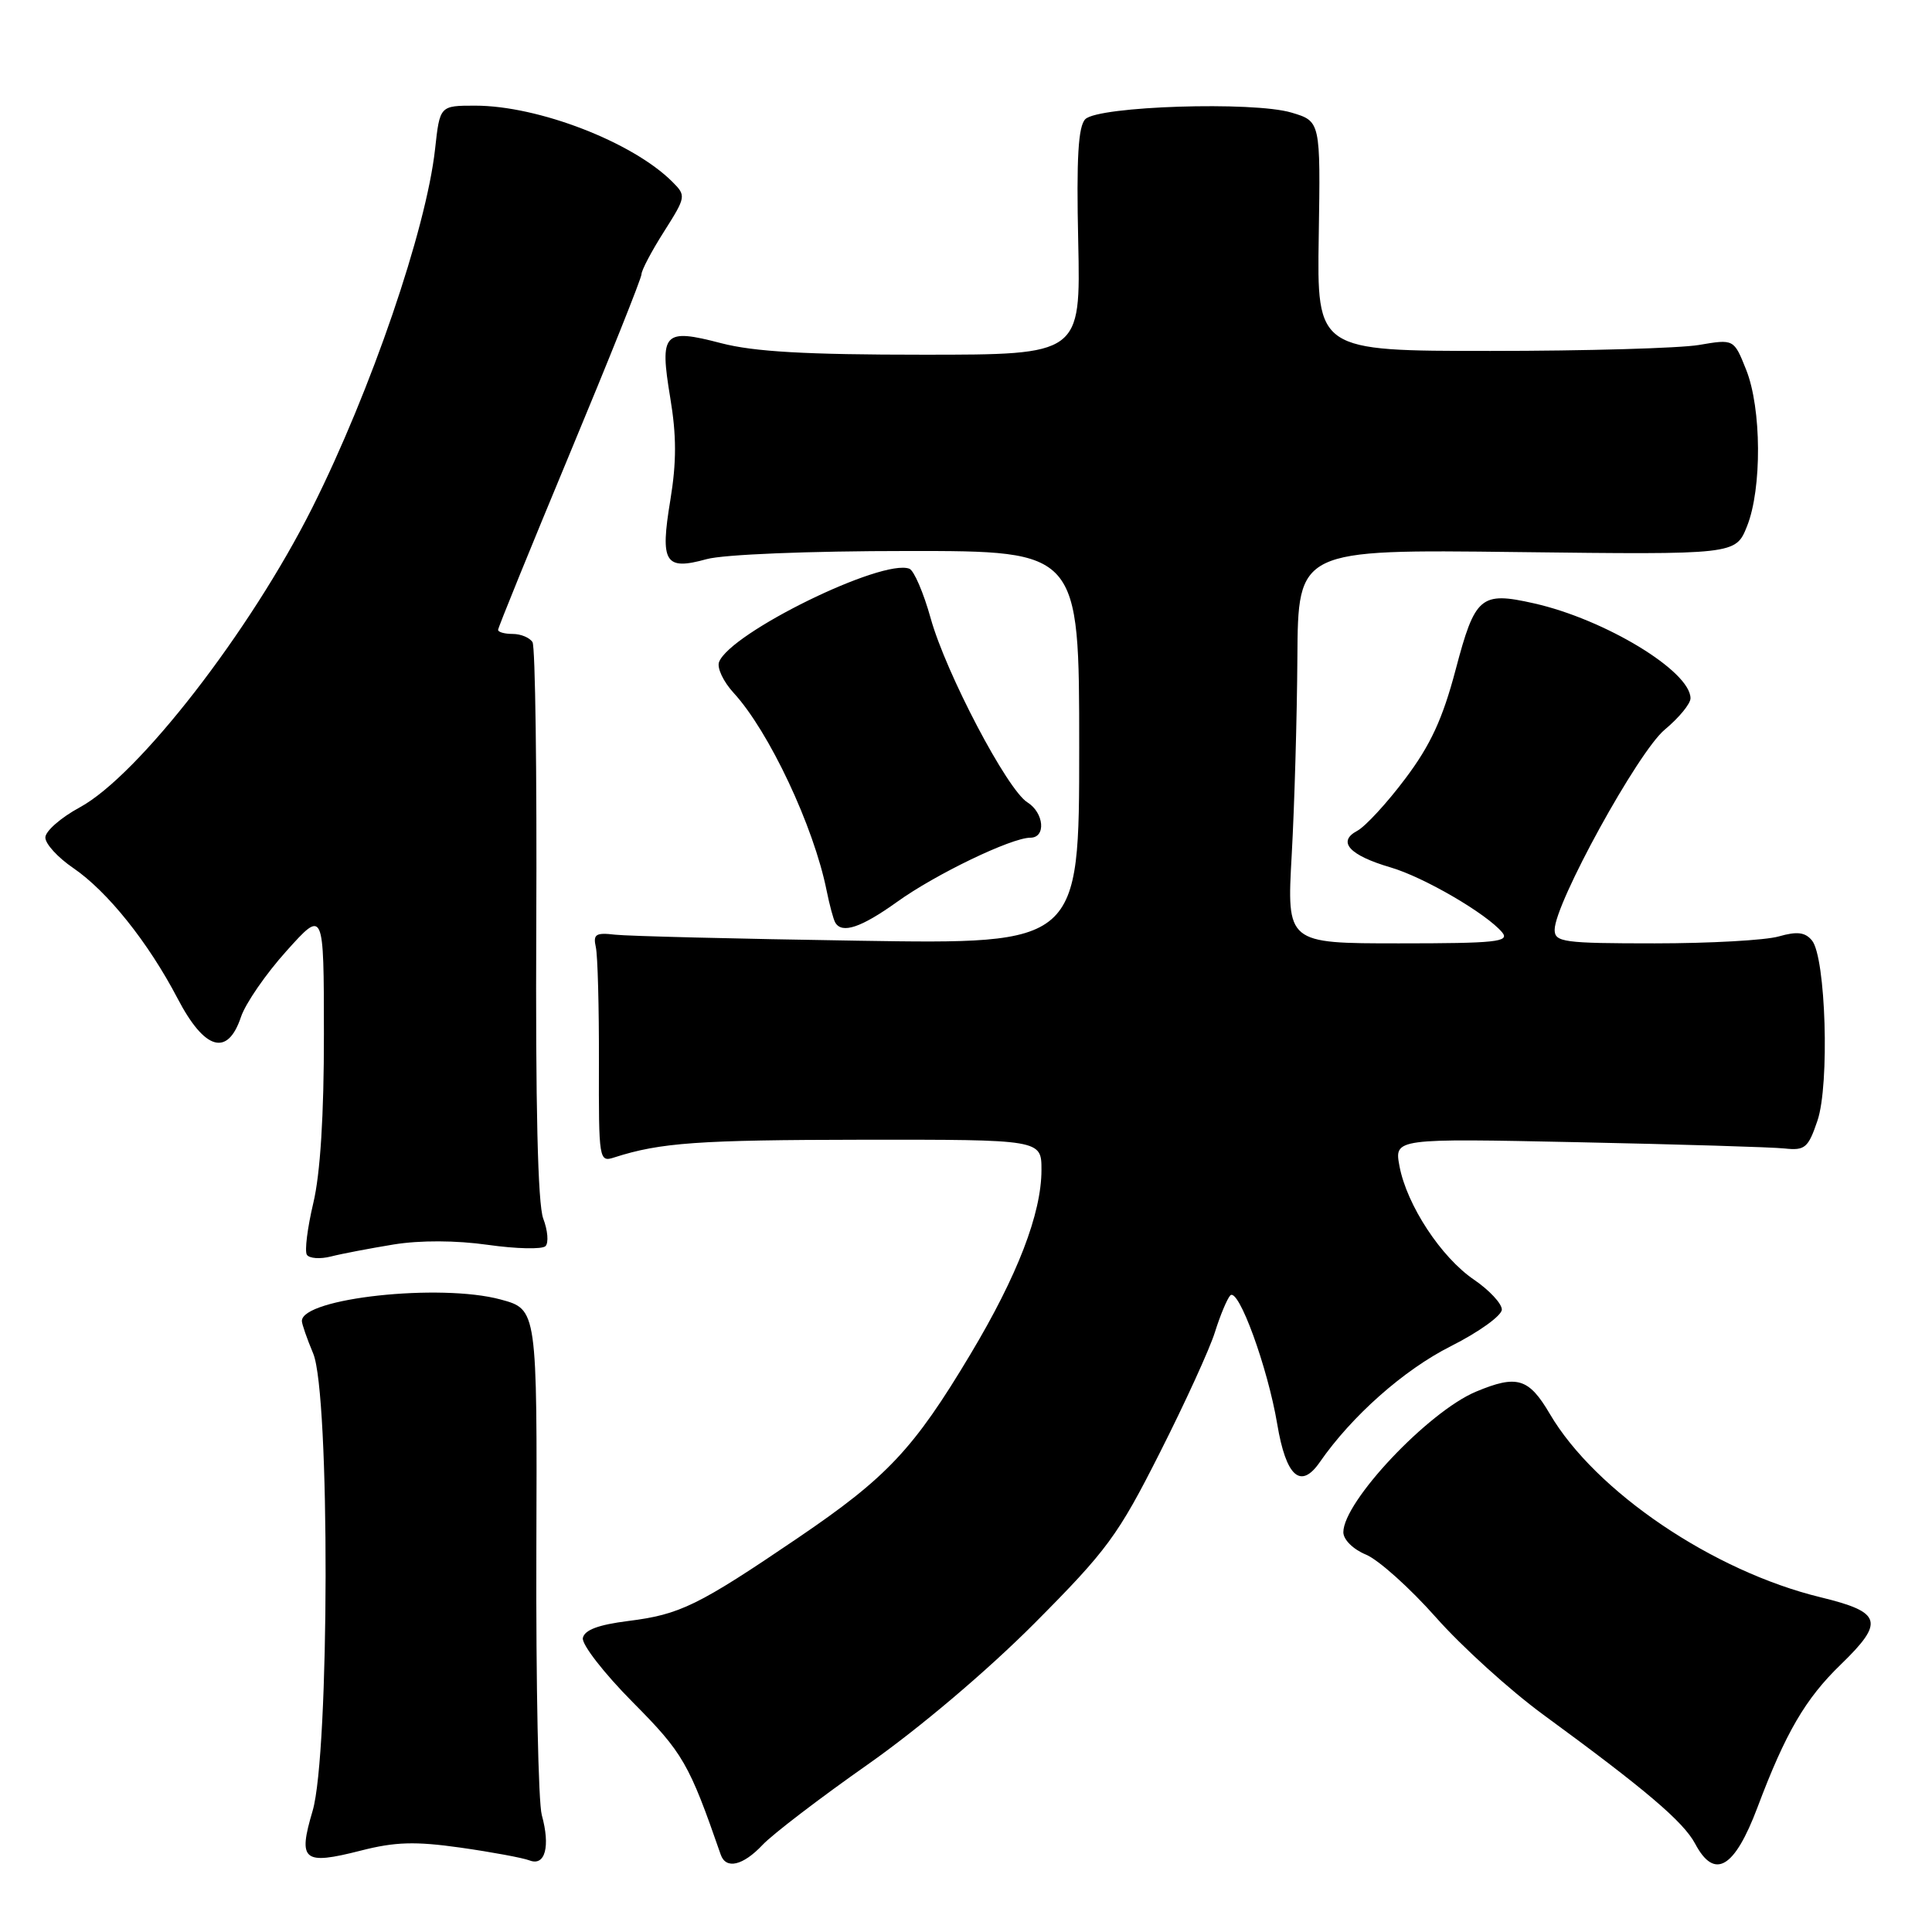 <?xml version="1.0" encoding="UTF-8" standalone="no"?>
<!DOCTYPE svg PUBLIC "-//W3C//DTD SVG 1.1//EN" "http://www.w3.org/Graphics/SVG/1.1/DTD/svg11.dtd" >
<svg xmlns="http://www.w3.org/2000/svg" xmlns:xlink="http://www.w3.org/1999/xlink" version="1.1" viewBox="0 0 256 256">
 <g >
 <path fill="currentColor"
d=" M 61.02 244.82 C 65.16 245.41 69.28 246.17 70.18 246.52 C 72.24 247.31 72.94 244.67 71.79 240.50 C 71.33 238.85 71.01 223.10 71.07 205.50 C 71.18 173.50 71.18 173.50 66.34 172.19 C 58.33 170.02 40.00 172.01 40.00 175.04 C 40.00 175.43 40.67 177.37 41.50 179.35 C 43.74 184.70 43.67 232.37 41.42 239.96 C 39.46 246.57 40.17 247.16 47.79 245.22 C 52.35 244.05 55.01 243.97 61.02 244.82 Z  M 101.05 244.45 C 102.37 243.05 108.63 238.26 114.97 233.81 C 121.83 228.99 130.77 221.42 137.06 215.11 C 146.71 205.41 148.14 203.47 153.68 192.50 C 157.02 185.90 160.31 178.70 160.99 176.50 C 161.68 174.30 162.59 172.12 163.01 171.66 C 164.08 170.50 167.97 181.15 169.24 188.70 C 170.40 195.65 172.34 197.40 174.86 193.77 C 179.11 187.63 186.02 181.51 192.24 178.38 C 195.96 176.51 199.00 174.32 199.00 173.52 C 199.00 172.73 197.34 170.95 195.32 169.57 C 190.96 166.61 186.41 159.68 185.44 154.53 C 184.75 150.84 184.75 150.84 209.12 151.35 C 222.53 151.63 234.84 152.00 236.48 152.18 C 239.17 152.47 239.60 152.10 240.82 148.50 C 242.45 143.73 241.93 126.82 240.09 124.61 C 239.19 123.52 238.12 123.39 235.70 124.08 C 233.95 124.59 226.55 125.00 219.26 125.00 C 207.17 125.00 206.00 124.84 206.00 123.20 C 206.00 119.72 217.07 99.58 220.59 96.68 C 222.46 95.12 224.00 93.26 224.00 92.53 C 224.00 88.93 212.65 82.05 203.23 79.94 C 196.20 78.36 195.45 79.00 192.89 88.70 C 191.16 95.25 189.56 98.72 186.21 103.17 C 183.79 106.40 180.92 109.51 179.84 110.09 C 177.15 111.52 178.79 113.33 184.24 114.93 C 188.69 116.23 196.98 121.07 199.05 123.55 C 200.08 124.80 198.23 125.00 185.37 125.00 C 170.50 125.00 170.50 125.00 171.16 113.25 C 171.52 106.79 171.86 95.04 171.91 87.15 C 172.00 72.80 172.00 72.80 200.99 73.15 C 229.98 73.50 229.98 73.50 231.49 69.73 C 233.48 64.76 233.42 54.09 231.37 48.98 C 229.75 44.92 229.75 44.92 225.12 45.71 C 222.58 46.14 210.15 46.50 197.50 46.50 C 174.50 46.50 174.50 46.50 174.74 31.29 C 174.98 16.07 174.98 16.07 171.13 14.92 C 166.06 13.40 145.54 14.06 143.81 15.79 C 142.87 16.73 142.62 20.93 142.87 32.03 C 143.19 47.00 143.19 47.00 122.31 47.00 C 106.78 47.00 99.91 46.61 95.54 45.47 C 87.92 43.48 87.38 44.06 88.81 52.70 C 89.65 57.72 89.65 61.25 88.82 66.29 C 87.45 74.57 88.10 75.62 93.63 74.09 C 95.86 73.47 107.12 73.01 120.25 73.01 C 143.00 73.00 143.00 73.00 143.00 99.06 C 143.00 125.11 143.00 125.11 113.75 124.65 C 97.66 124.40 83.15 124.04 81.50 123.85 C 78.94 123.55 78.57 123.79 78.95 125.50 C 79.20 126.60 79.38 133.47 79.36 140.77 C 79.33 153.77 79.37 154.02 81.41 153.36 C 87.51 151.40 92.53 151.05 114.25 151.02 C 138.00 151.00 138.00 151.00 138.00 155.02 C 138.00 160.79 134.82 169.04 128.59 179.44 C 121.07 192.01 117.55 195.75 105.76 203.76 C 92.49 212.77 90.11 213.93 83.24 214.79 C 79.28 215.29 77.44 215.98 77.23 217.05 C 77.07 217.89 80.04 221.72 83.83 225.54 C 90.51 232.27 91.30 233.64 95.50 245.75 C 96.19 247.74 98.45 247.21 101.05 244.45 Z  M 232.87 239.50 C 236.59 229.61 239.22 225.09 243.92 220.55 C 249.75 214.90 249.36 213.62 241.25 211.65 C 226.98 208.19 211.39 197.63 205.36 187.35 C 202.57 182.60 201.02 182.13 195.58 184.40 C 189.25 187.05 178.00 198.97 178.00 203.03 C 178.00 204.01 179.30 205.30 181.01 206.00 C 182.66 206.69 186.82 210.42 190.26 214.30 C 193.69 218.18 200.10 223.99 204.50 227.21 C 218.04 237.12 223.06 241.38 224.62 244.31 C 227.18 249.13 229.82 247.59 232.87 239.50 Z  M 52.16 164.90 C 55.69 164.33 60.41 164.35 64.66 164.95 C 68.41 165.48 71.84 165.56 72.28 165.12 C 72.72 164.68 72.58 163.04 71.98 161.46 C 71.26 159.55 70.95 146.50 71.06 122.39 C 71.15 102.47 70.93 85.69 70.56 85.09 C 70.19 84.49 69.01 84.00 67.94 84.00 C 66.87 84.00 66.00 83.76 66.00 83.46 C 66.00 83.16 70.28 72.65 75.50 60.10 C 80.72 47.56 85.00 36.87 85.00 36.34 C 85.00 35.82 86.34 33.27 87.99 30.68 C 90.91 26.07 90.93 25.93 89.09 24.09 C 83.83 18.83 71.33 14.00 62.96 14.00 C 58.28 14.00 58.28 14.00 57.65 19.75 C 56.46 30.45 49.16 51.75 41.38 67.27 C 33.14 83.68 18.33 102.77 10.57 106.98 C 8.06 108.34 6.00 110.14 6.01 110.98 C 6.01 111.82 7.66 113.62 9.68 115.00 C 14.23 118.10 19.63 124.84 23.53 132.30 C 27.11 139.16 30.16 140.05 31.93 134.75 C 32.53 132.96 35.24 129.03 37.97 126.00 C 42.91 120.50 42.91 120.50 42.92 137.00 C 42.93 147.79 42.44 155.55 41.51 159.43 C 40.74 162.68 40.35 165.76 40.66 166.26 C 40.97 166.75 42.41 166.86 43.86 166.49 C 45.31 166.12 49.05 165.41 52.16 164.90 Z  M 118.86 119.51 C 123.96 115.84 134.02 111.00 136.53 111.00 C 138.63 111.00 138.35 107.70 136.13 106.31 C 133.46 104.65 125.34 89.18 123.32 81.93 C 122.38 78.55 121.11 75.60 120.50 75.36 C 116.90 73.98 96.77 83.84 95.28 87.72 C 94.98 88.49 95.85 90.33 97.21 91.81 C 101.90 96.91 107.83 109.52 109.53 118.00 C 109.92 119.92 110.43 121.84 110.68 122.25 C 111.57 123.77 114.11 122.91 118.86 119.51 Z "/>
</g>
</svg>